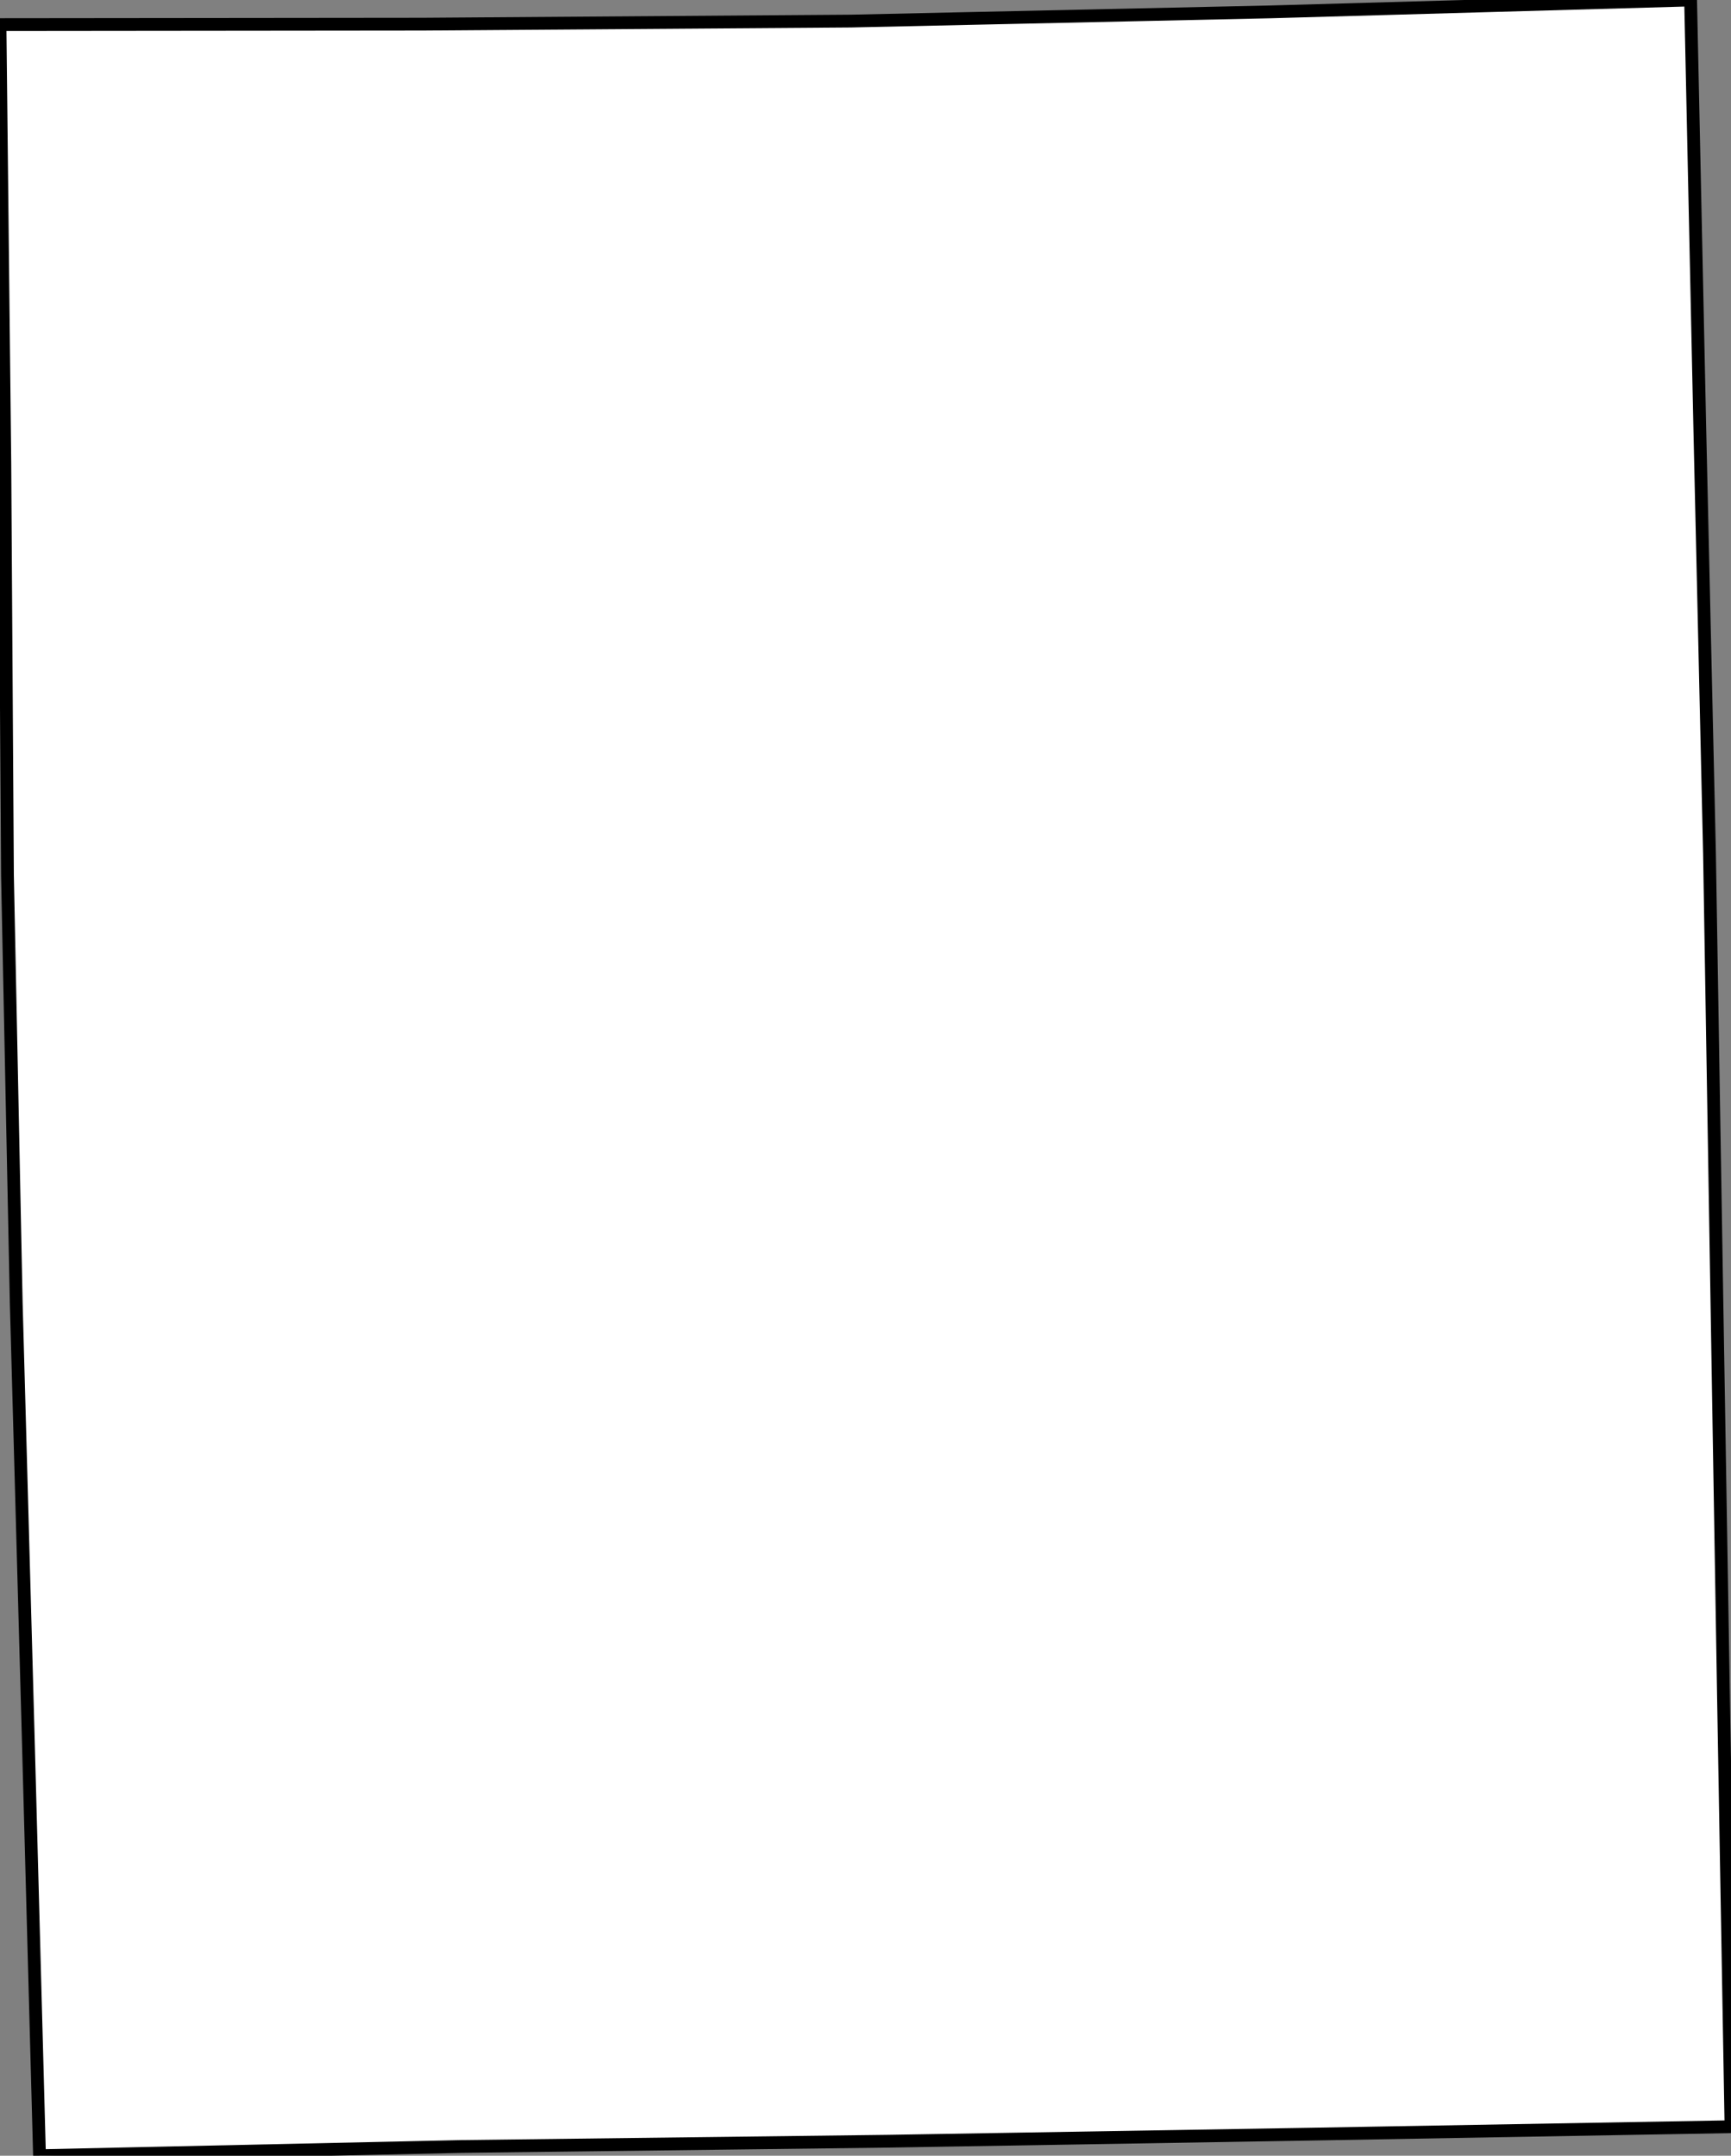 <svg height="168.649" width="135.414"><rect width="100%" height="100%" fill="#808080" stroke="none"/><path d="M 66.556,1.649 L 99.423,0.928 L 132.254,0 L 132.976,33.634 L 133.731,66.752 L 134.281,100.007 L 134.83,132.953 L 135.414,166.381 L 102.376,166.965 L 69.51,167.515 L 36.128,167.927 L 3.091,168.649 L 2.198,135.531 L 1.27,101.932 L 0.584,68.471 L 0.378,36.246 L 0,1.925 L 33.038,1.891 z" id="Linn" style="fill:#ffffff;stroke:#000000;stroke-width:1;stroke-linejoin:miter;stroke-miterlimit:4;stroke-dasharray:none" />
</svg>